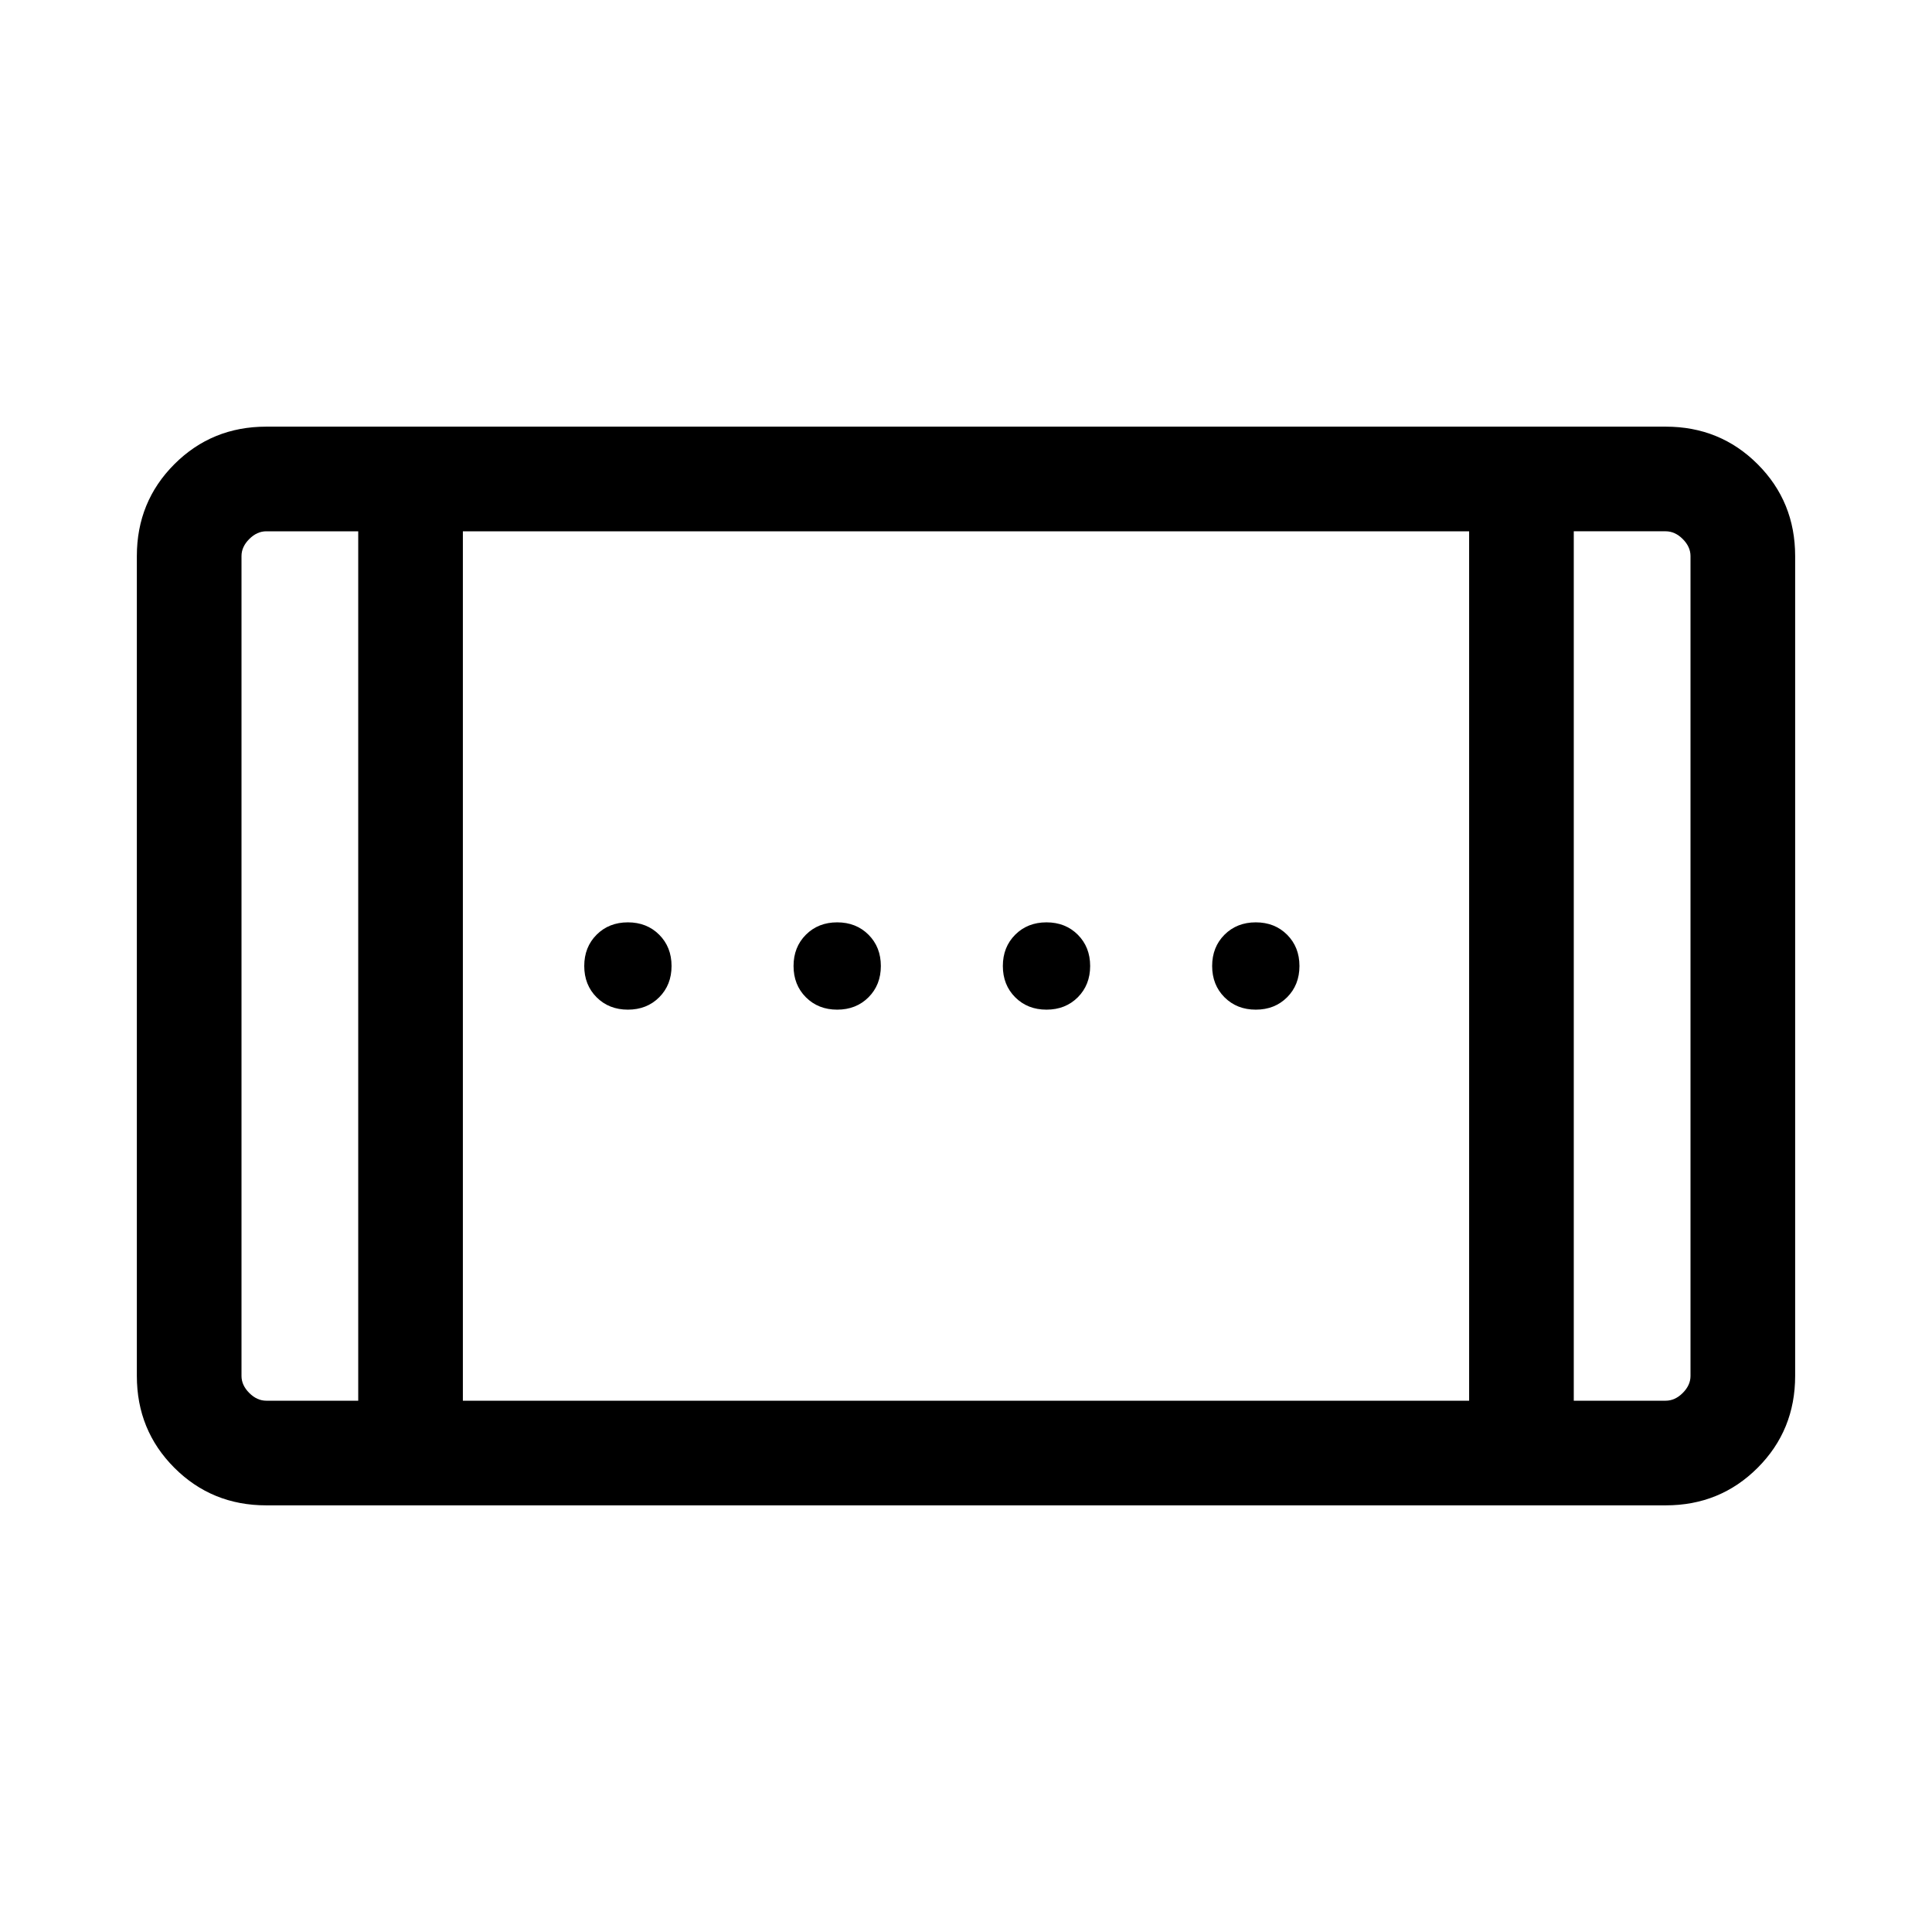 <svg viewBox="0 -960 960 960"><path d="M520-458.31q-9.4 0-15.55-6.14-6.14-6.15-6.14-15.55t6.14-15.55q6.15-6.14 15.55-6.14t15.55 6.14q6.14 6.15 6.14 15.55t-6.14 15.55q-6.15 6.14-15.55 6.14Zm-208 0q-9.4 0-15.55-6.14-6.14-6.15-6.14-15.55t6.14-15.55q6.15-6.14 15.55-6.14t15.55 6.14q6.14 6.15 6.14 15.55t-6.14 15.55q-6.15 6.14-15.55 6.14Zm312 0q-9.4 0-15.55-6.14-6.14-6.15-6.14-15.55t6.14-15.55q6.15-6.14 15.55-6.14t15.55 6.14q6.14 6.15 6.14 15.55t-6.14 15.55q-6.15 6.14-15.55 6.14Zm-208 0q-9.4 0-15.55-6.14-6.14-6.15-6.14-15.55t6.14-15.55q6.15-6.14 15.55-6.14t15.55 6.14q6.14 6.15 6.14 15.55t-6.14 15.55q-6.15 6.14-15.55 6.14ZM132.31-212q-27.01 0-45.66-18.65Q68-249.3 68-276.31v-407.38q0-27.01 18.65-45.66Q105.3-748 132.31-748h695.38q27.01 0 45.66 18.65Q892-710.7 892-683.69v407.38q0 27.01-18.65 45.66Q854.7-212 827.69-212H132.31ZM178-264v-432h-45.69q-4.62 0-8.46 3.85-3.85 3.84-3.85 8.46v407.38q0 4.62 3.85 8.46 3.84 3.85 8.46 3.85H178Zm52 0h500v-432H230v432Zm552 0h45.69q4.62 0 8.46-3.85 3.85-3.84 3.85-8.46v-407.38q0-4.62-3.85-8.46-3.84-3.85-8.46-3.85H782v432ZM178-696h-58 58Zm604 0h58-58Z"/></svg>